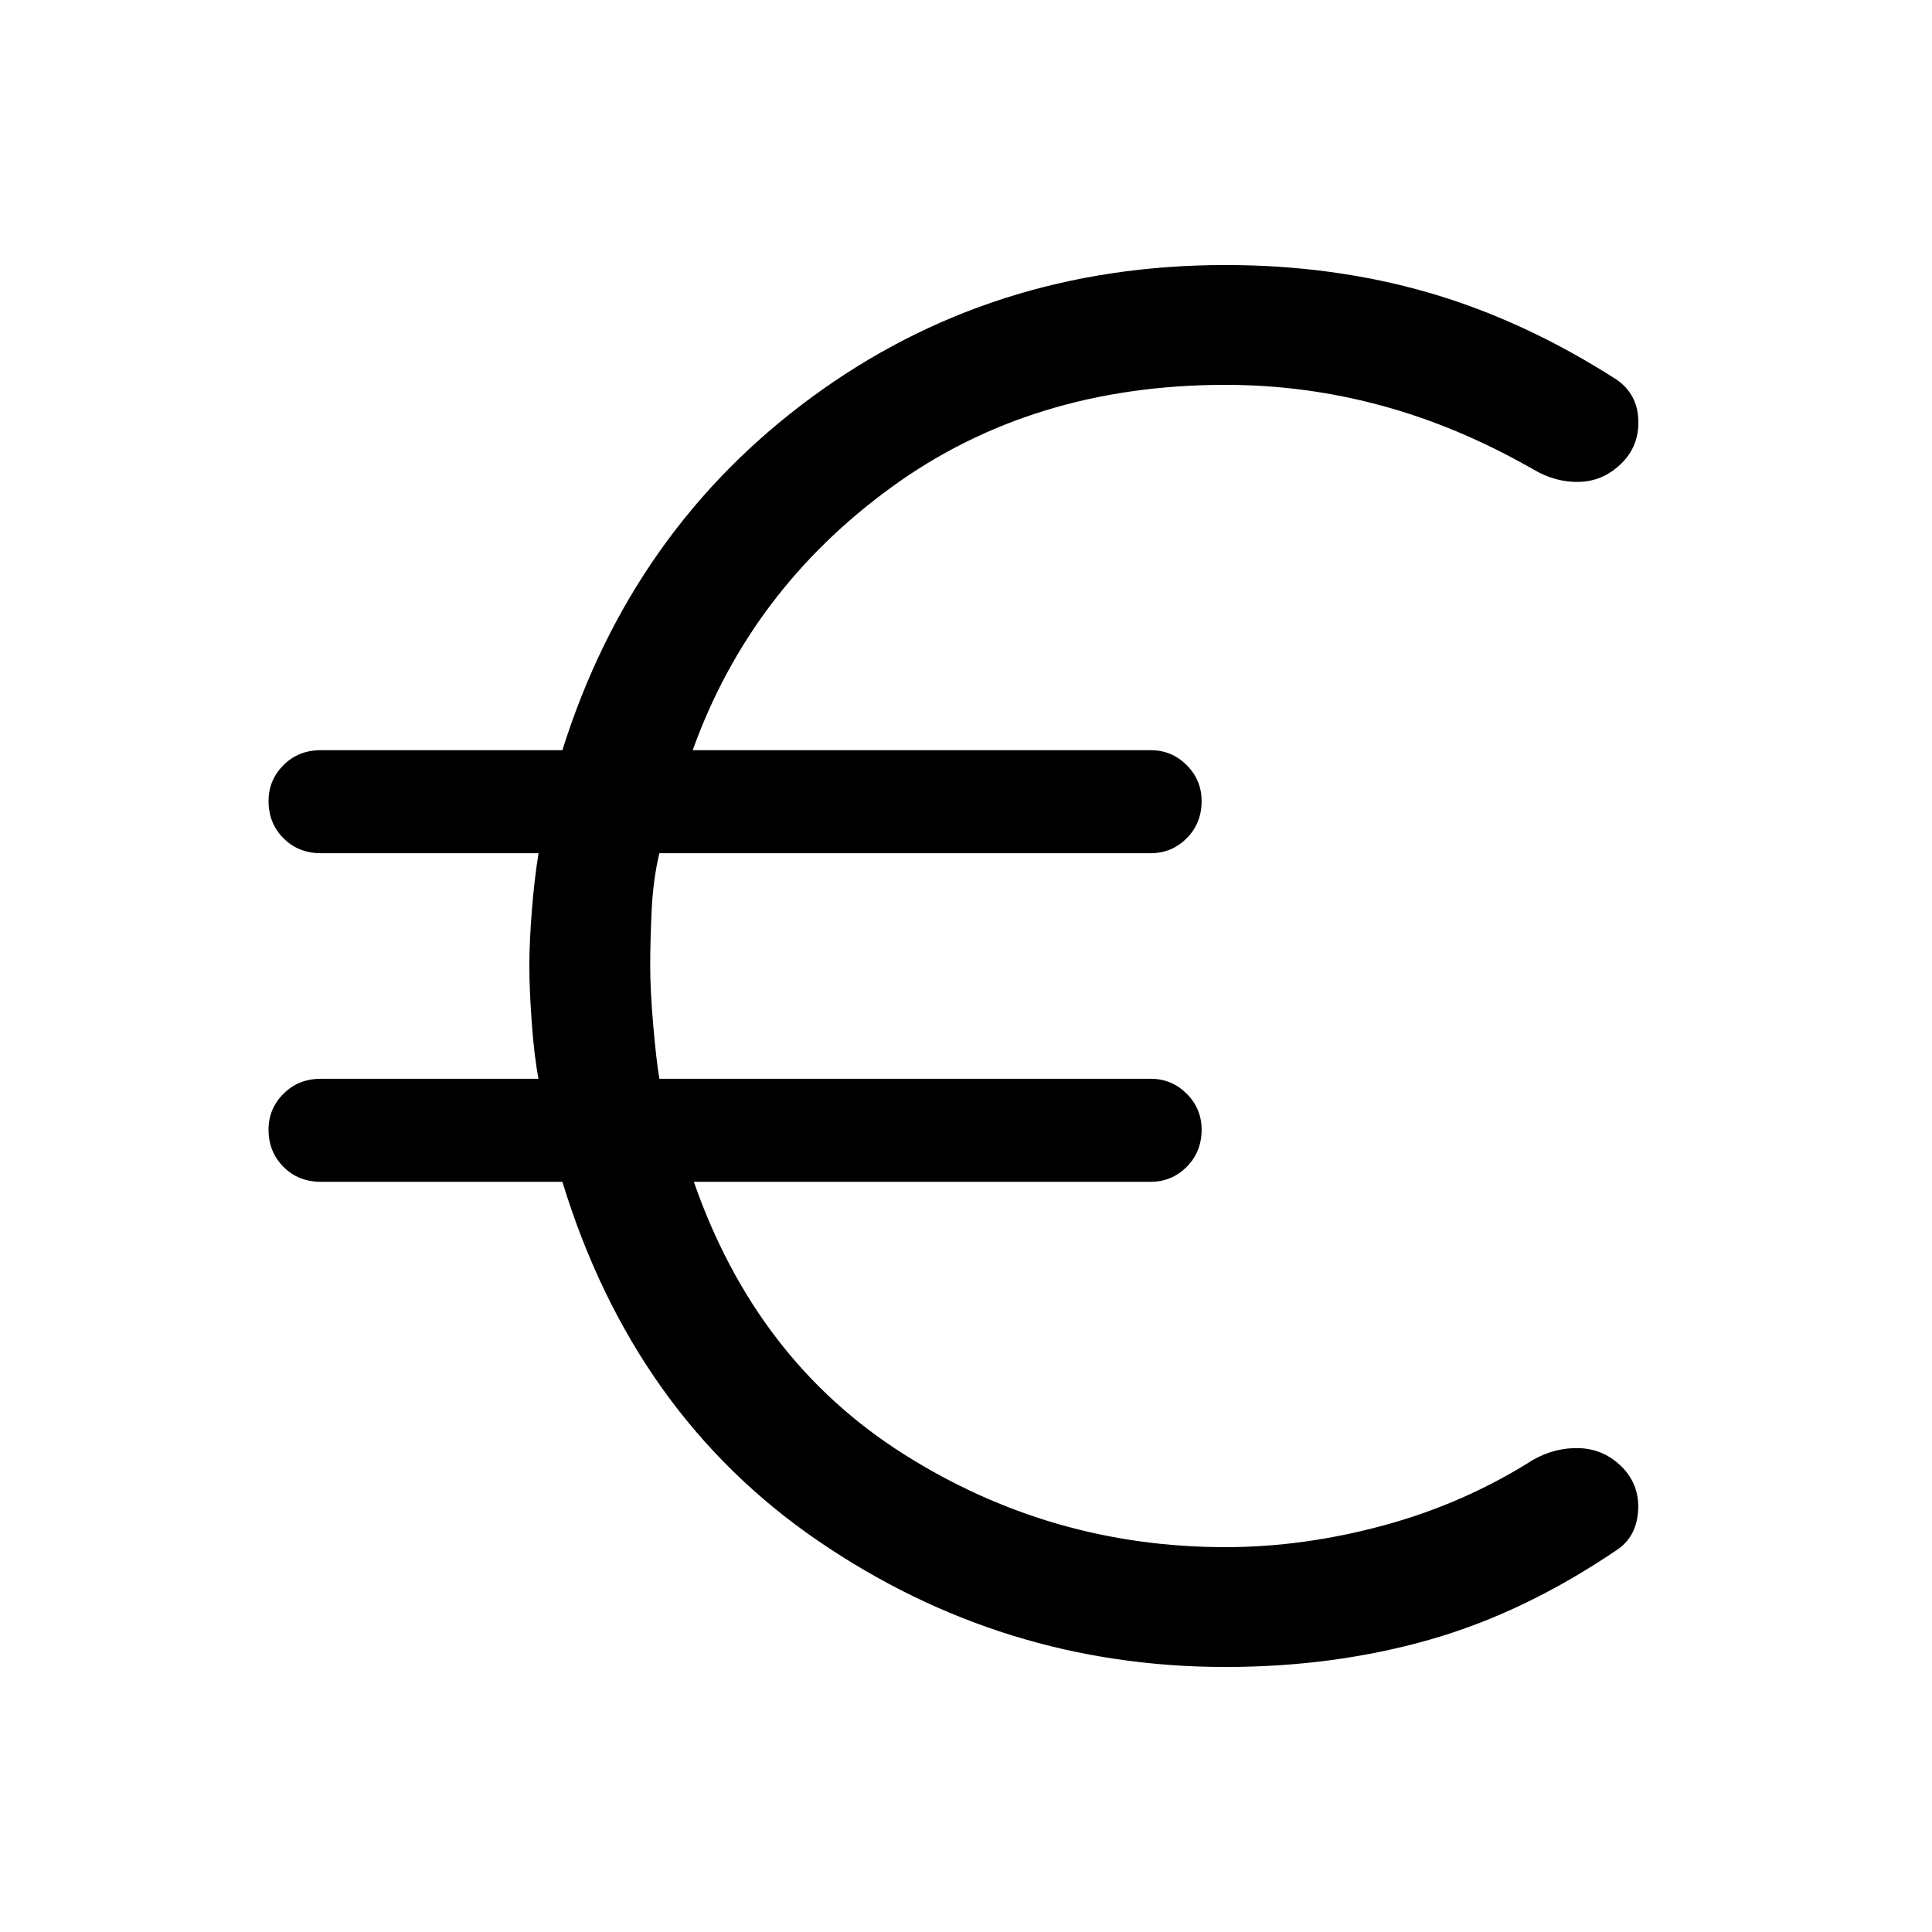 <svg xmlns="http://www.w3.org/2000/svg" height="40" viewBox="0 -960 960 960" width="40"><path d="M608.92-131.69q-110.79 0-202.43-62.68t-127.05-178.4H159.36q-11.08 0-18.5-7.42-7.42-7.43-7.42-18.5 0-10.41 7.42-17.84 7.42-7.42 18.5-7.42h108.23q-2.1-10.77-3.33-27.51-1.23-16.75-1.23-28.54t1.23-27.38q1.23-15.59 3.33-28.67H159.36q-11.08 0-18.5-7.42-7.42-7.43-7.42-18.5 0-10.41 7.42-17.84 7.42-7.42 18.5-7.42h120.08q34.53-109.72 123.92-175.4 89.38-65.68 205.56-65.68 53.49 0 100.9 13.71 47.41 13.7 93.64 43.34 10.16 7.21 10.62 19.94.46 12.73-8.21 21.4-8.92 8.92-20.87 9.36-11.95.43-23.26-6.29-37.2-21.28-75.23-31.6-38.02-10.32-77.59-10.32-96.13 0-166.15 51-70.03 51-98.57 130.54h227.62q10.41 0 17.83 7.42 7.43 7.43 7.43 17.84 0 11.07-7.43 18.5-7.42 7.42-17.83 7.42H327.64q-3.13 13.08-3.85 28.67-.71 15.59-.71 27.38t1.48 29.18q1.49 17.38 3.08 26.87h244.18q10.41 0 17.83 7.42 7.43 7.43 7.43 17.84 0 11.07-7.43 18.5-7.42 7.42-17.83 7.42H344.77q30.87 88.74 104 135.14 73.13 46.4 160.15 46.4 38.8 0 78.7-10.83 39.89-10.84 74.12-32.53 11.16-6.31 23.26-5.82 12.1.49 21.03 9.41 8.66 8.92 7.96 21.41-.71 12.49-9.53 19.03-46.46 31.74-94.05 45.3-47.59 13.57-101.49 13.57Z"/></svg>